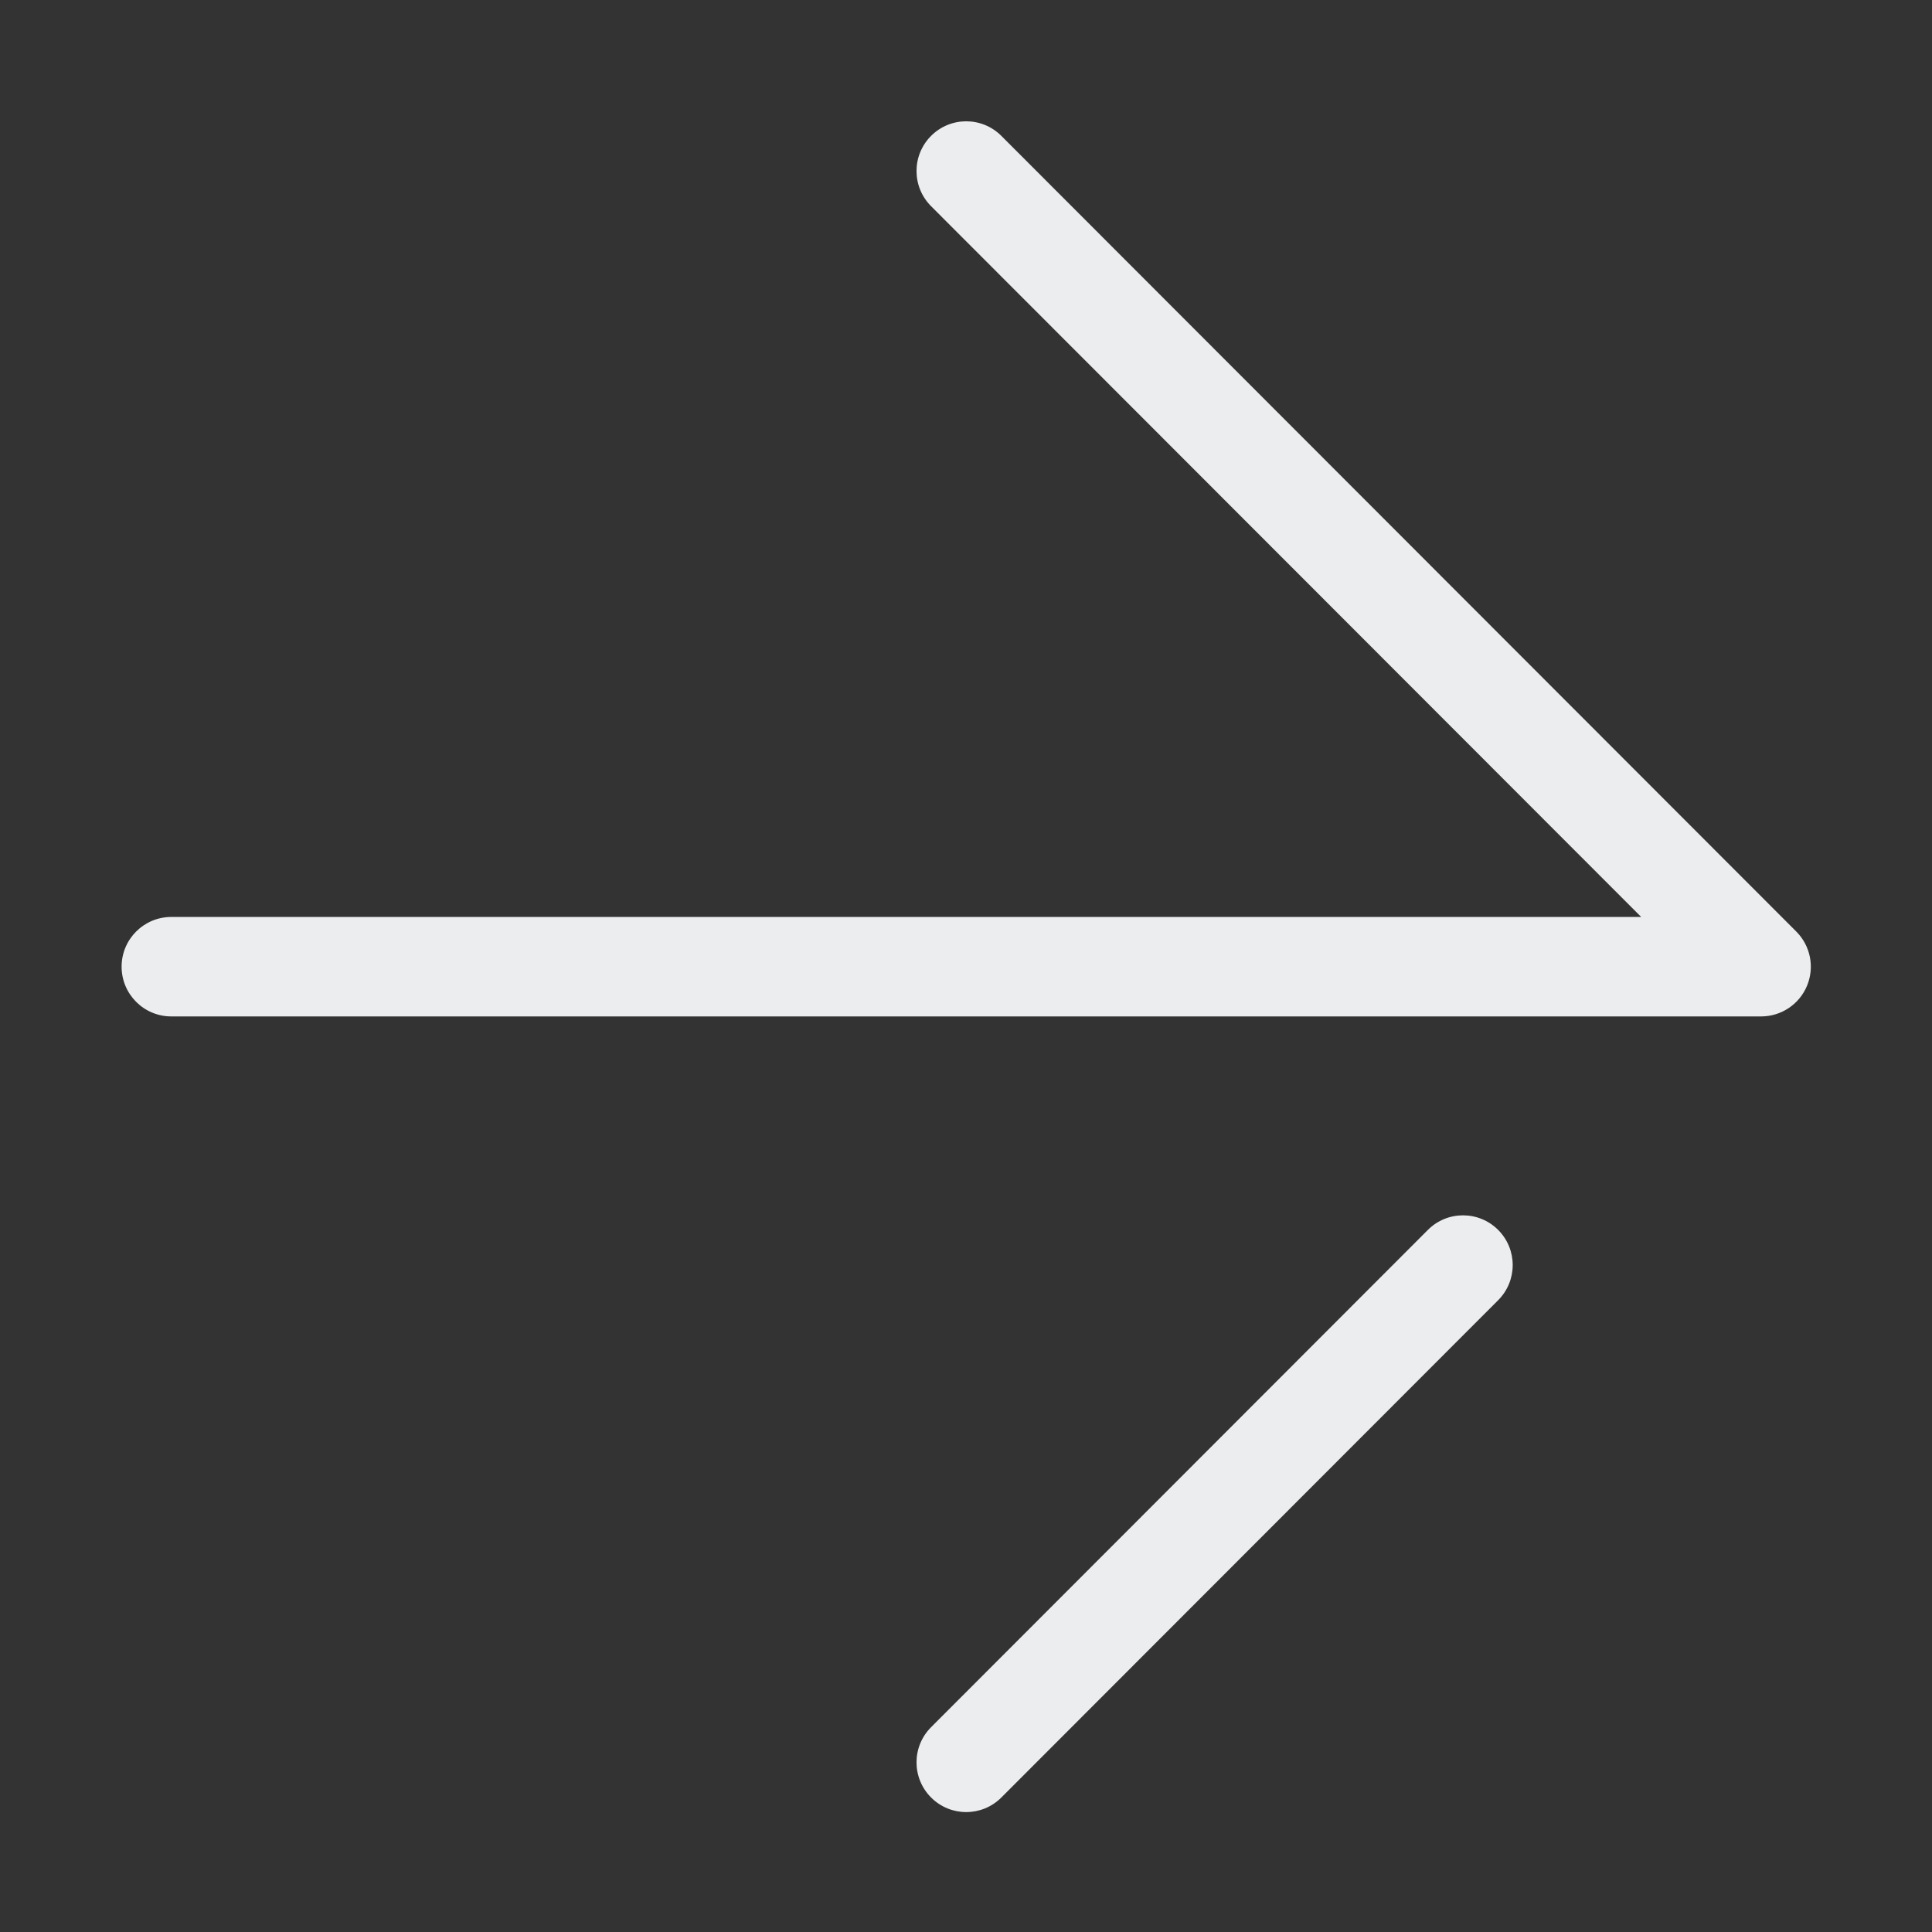 <?xml version="1.0" standalone="no"?><!DOCTYPE svg PUBLIC "-//W3C//DTD SVG 1.1//EN" "http://www.w3.org/Graphics/SVG/1.1/DTD/svg11.dtd"><svg t="1715484511023" class="icon" viewBox="0 0 1024 1024" version="1.1" xmlns="http://www.w3.org/2000/svg" p-id="1448" xmlns:xlink="http://www.w3.org/1999/xlink" width="200" height="200"><rect x="0" y="0" width="1024" height="1024" fill="#333333" stroke="none"/><path d="M512.114 960.438c-6.737 0-13.476-2.573-18.618-7.724-10.291-10.293-10.291-26.974 0-37.266l263.312-263.573c10.286-10.297 26.951-10.297 37.237 0 10.291 10.293 10.291 26.974 0 37.269L530.735 952.715C525.59 957.866 518.851 960.438 512.114 960.438zM933.441 538.726 90.789 538.726c-14.543 0-26.337-11.807-26.337-26.358 0-14.559 11.794-26.36 26.337-26.36l779.074 0L493.496 109.287c-10.291-10.297-10.291-26.974 0-37.271 10.286-10.297 26.951-10.297 37.239 0l421.325 421.716c7.537 7.539 9.798 18.869 5.707 28.725C953.705 532.299 944.086 538.726 933.441 538.726z" fill="#ecedee" p-id="1449"></path></svg>